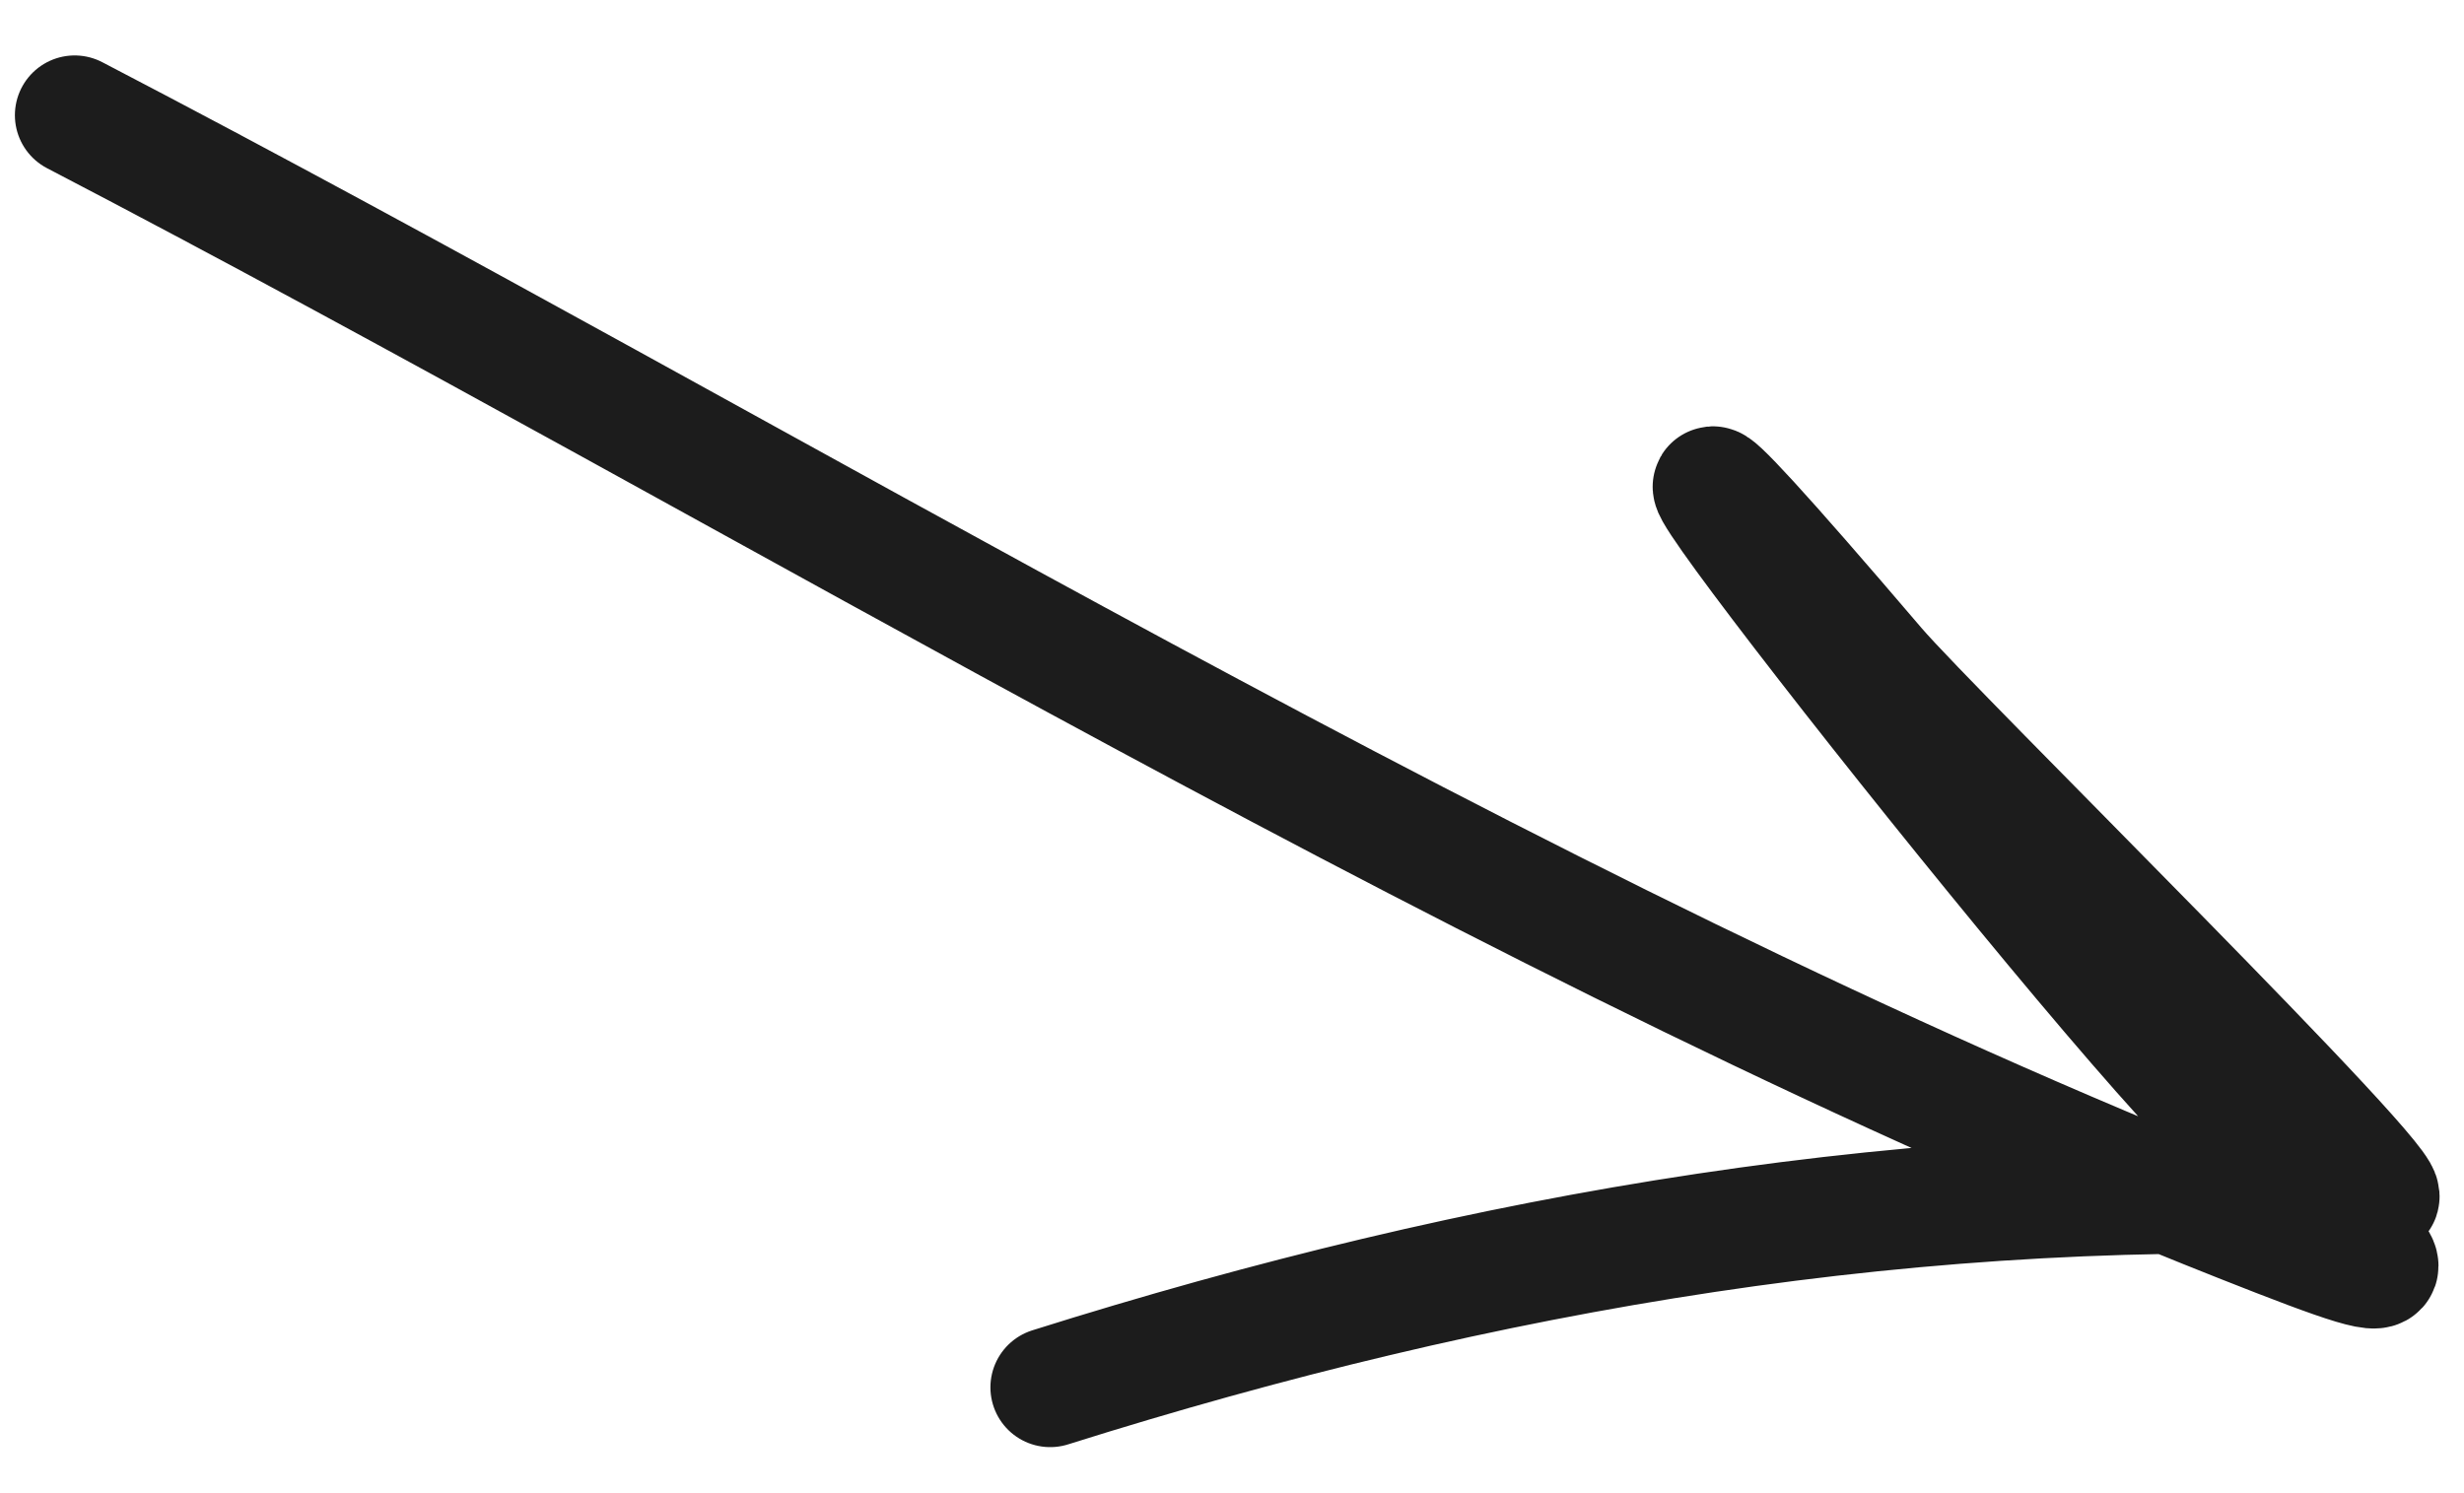<svg width="33" height="20" viewBox="0 0 33 20" fill="none" xmlns="http://www.w3.org/2000/svg">
<path d="M1 1.543C10.422 6.449 20.097 12.452 30.002 16.374C32.913 17.526 32.016 17.049 29.937 15.148C28.093 13.462 18.762 1.475 25.128 8.934C25.878 9.812 32.239 16.057 31.856 16.039C25.727 15.747 19.88 16.75 14.065 18.583" stroke="#1C1C1C" stroke-width="1.601" stroke-linecap="round"/>
</svg>
